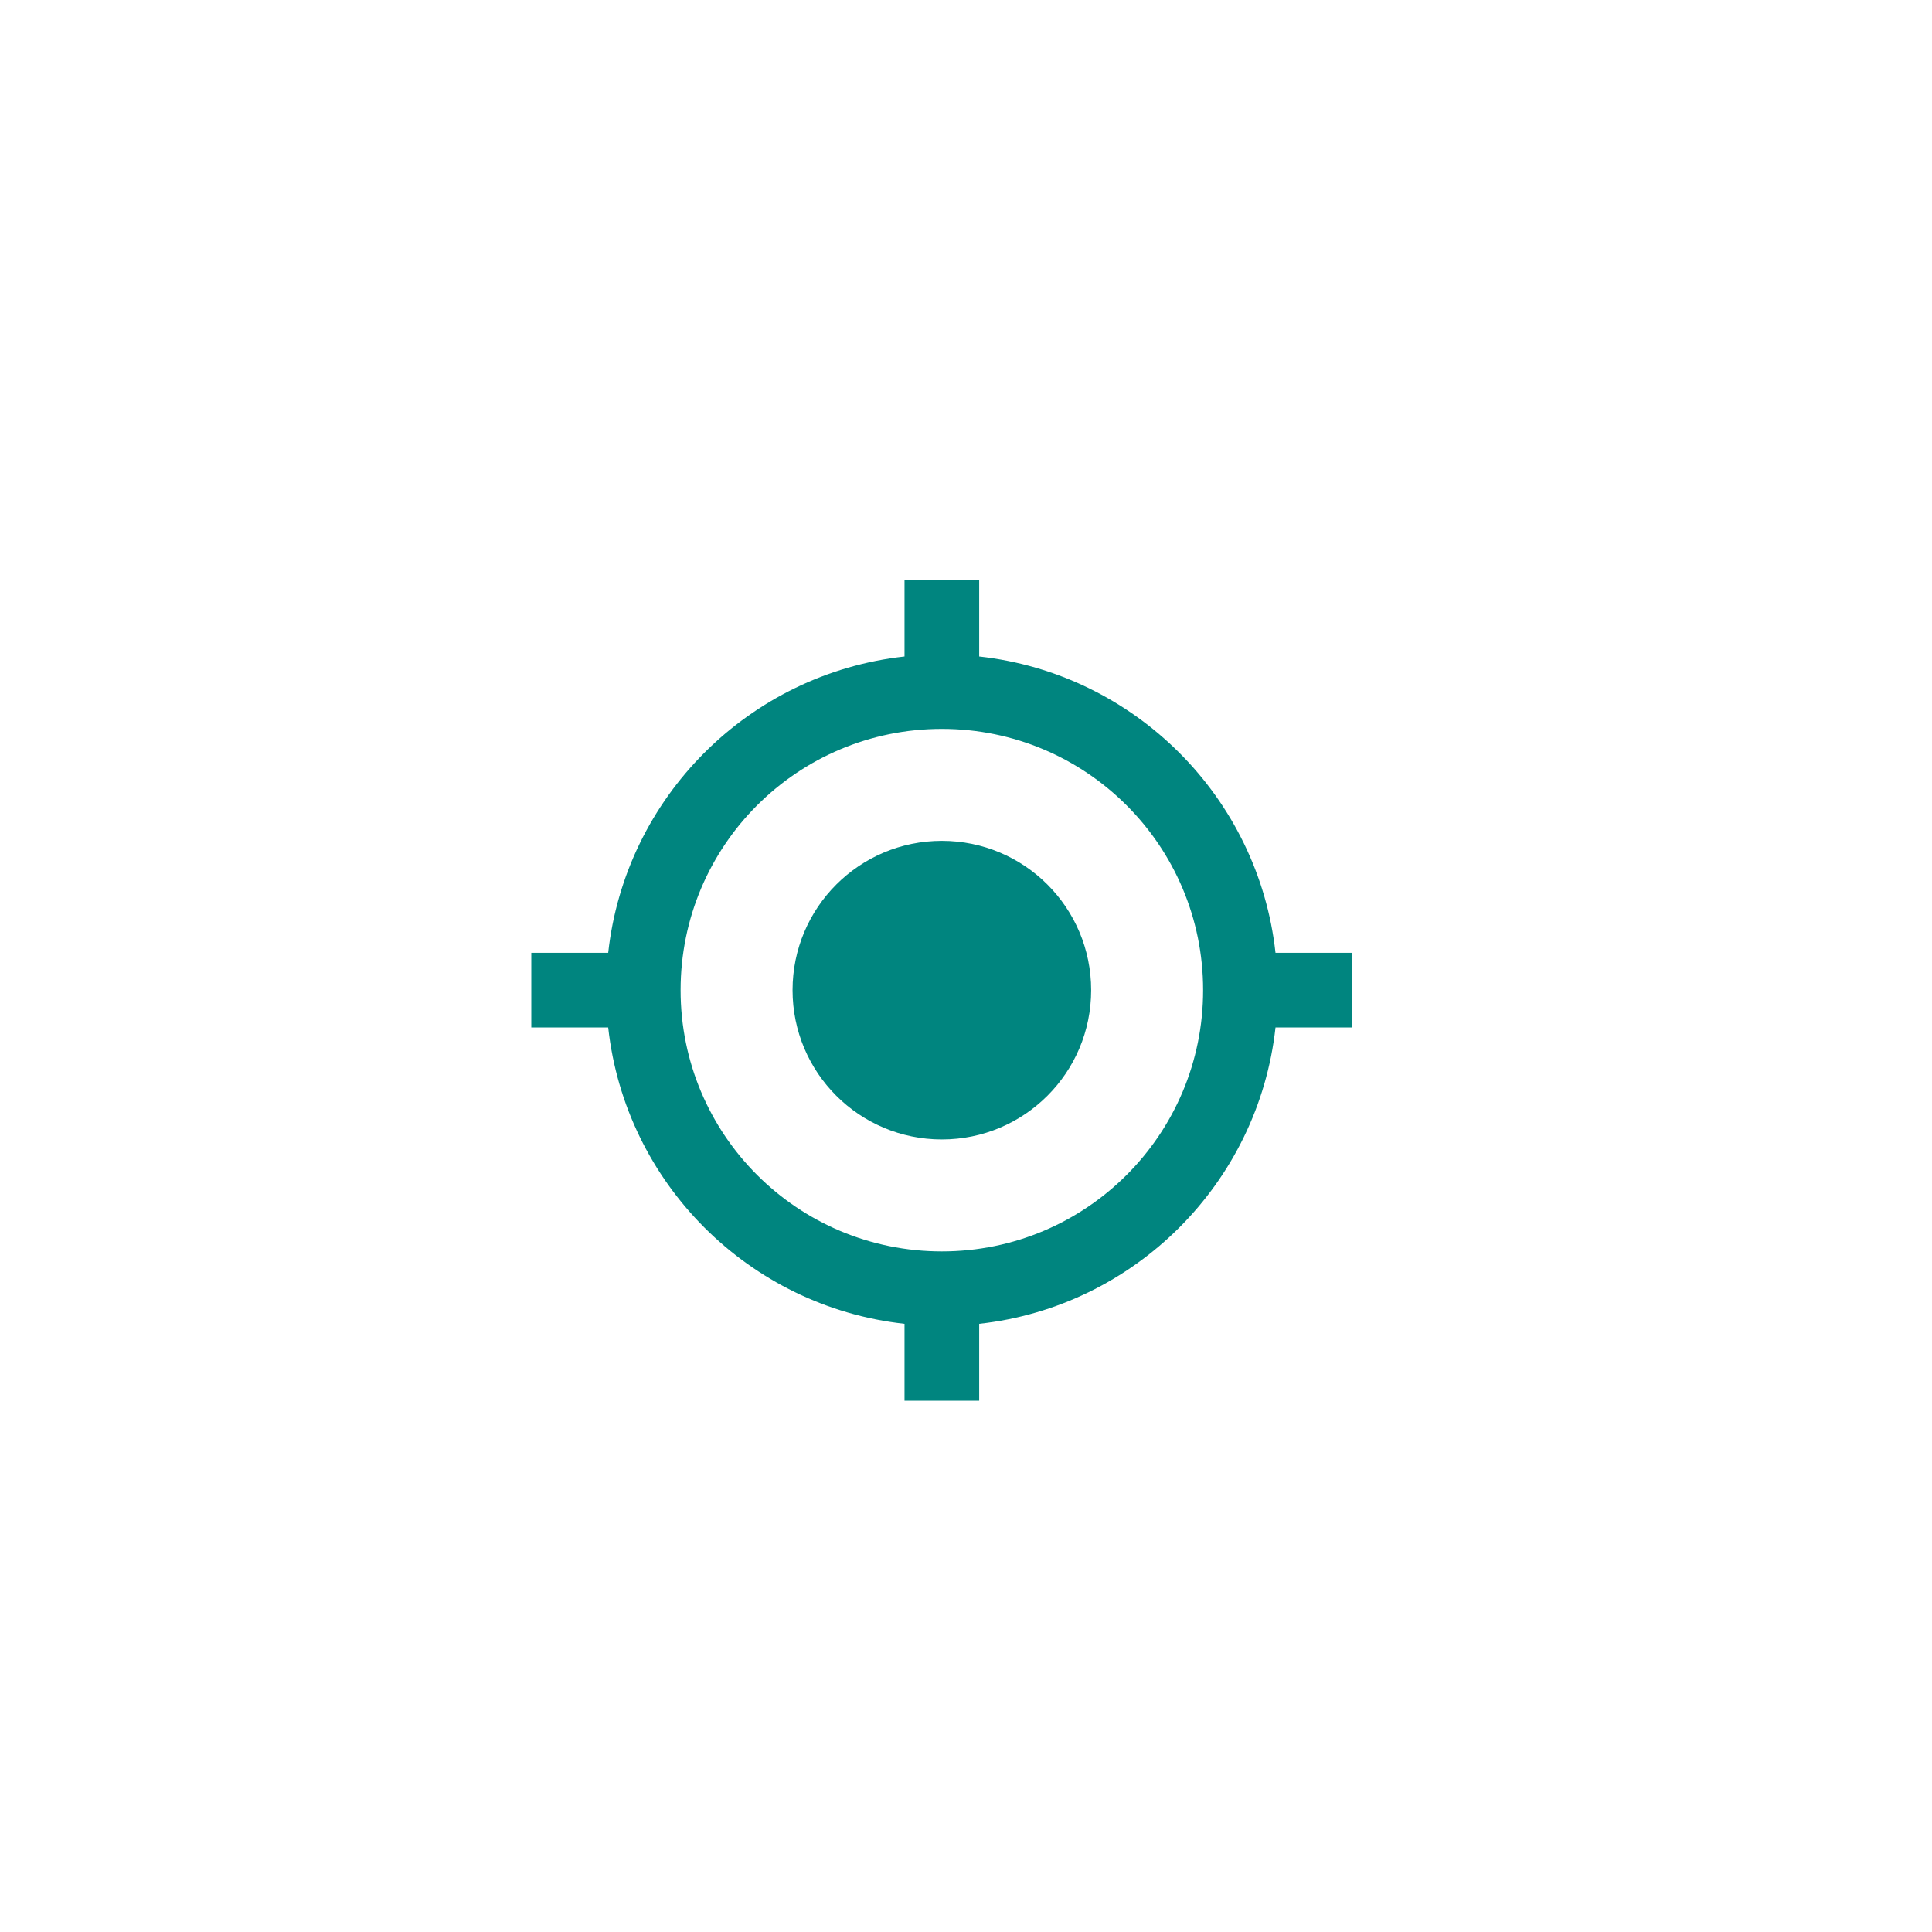 <?xml version="1.0" encoding="UTF-8"?>
<svg width="40px" height="40px" viewBox="0 0 40 40" version="1.1" xmlns="http://www.w3.org/2000/svg" xmlns:xlink="http://www.w3.org/1999/xlink">
    <!-- Generator: Sketch 48.1 (47250) - http://www.bohemiancoding.com/sketch -->
    <title>Location</title>
    <desc>Created with Sketch.</desc>
    <defs></defs>
    <g id="Icon" stroke="none" stroke-width="1" fill="none" fill-rule="evenodd">
        <g id="Location" fill="#00857F" fill-rule="nonzero">
            <g id="ic-my-location-24px" transform="translate(11, 12)">
                <path d="M8.5,5.409 C6.792,5.409 5.409,6.792 5.409,8.5 C5.409,10.208 6.792,11.591 8.5,11.591 C10.208,11.591 11.591,10.208 11.591,8.5 C11.591,6.792 10.208,5.409 8.5,5.409 Z M15.408,7.727 C15.053,4.505 12.495,1.947 9.273,1.592 L9.273,0 L7.727,0 L7.727,1.592 C4.505,1.947 1.947,4.505 1.592,7.727 L0,7.727 L0,9.273 L1.592,9.273 C1.947,12.495 4.505,15.053 7.727,15.408 L7.727,17 L9.273,17 L9.273,15.408 C12.495,15.053 15.053,12.495 15.408,9.273 L17,9.273 L17,7.727 L15.408,7.727 Z M8.5,13.909 C5.51,13.909 3.091,11.49 3.091,8.5 C3.091,5.51 5.51,3.091 8.5,3.091 C11.49,3.091 13.909,5.51 13.909,8.5 C13.909,11.49 11.49,13.909 8.5,13.909 Z" id="Shape"></path>
            </g>
        </g>
    </g>
</svg>